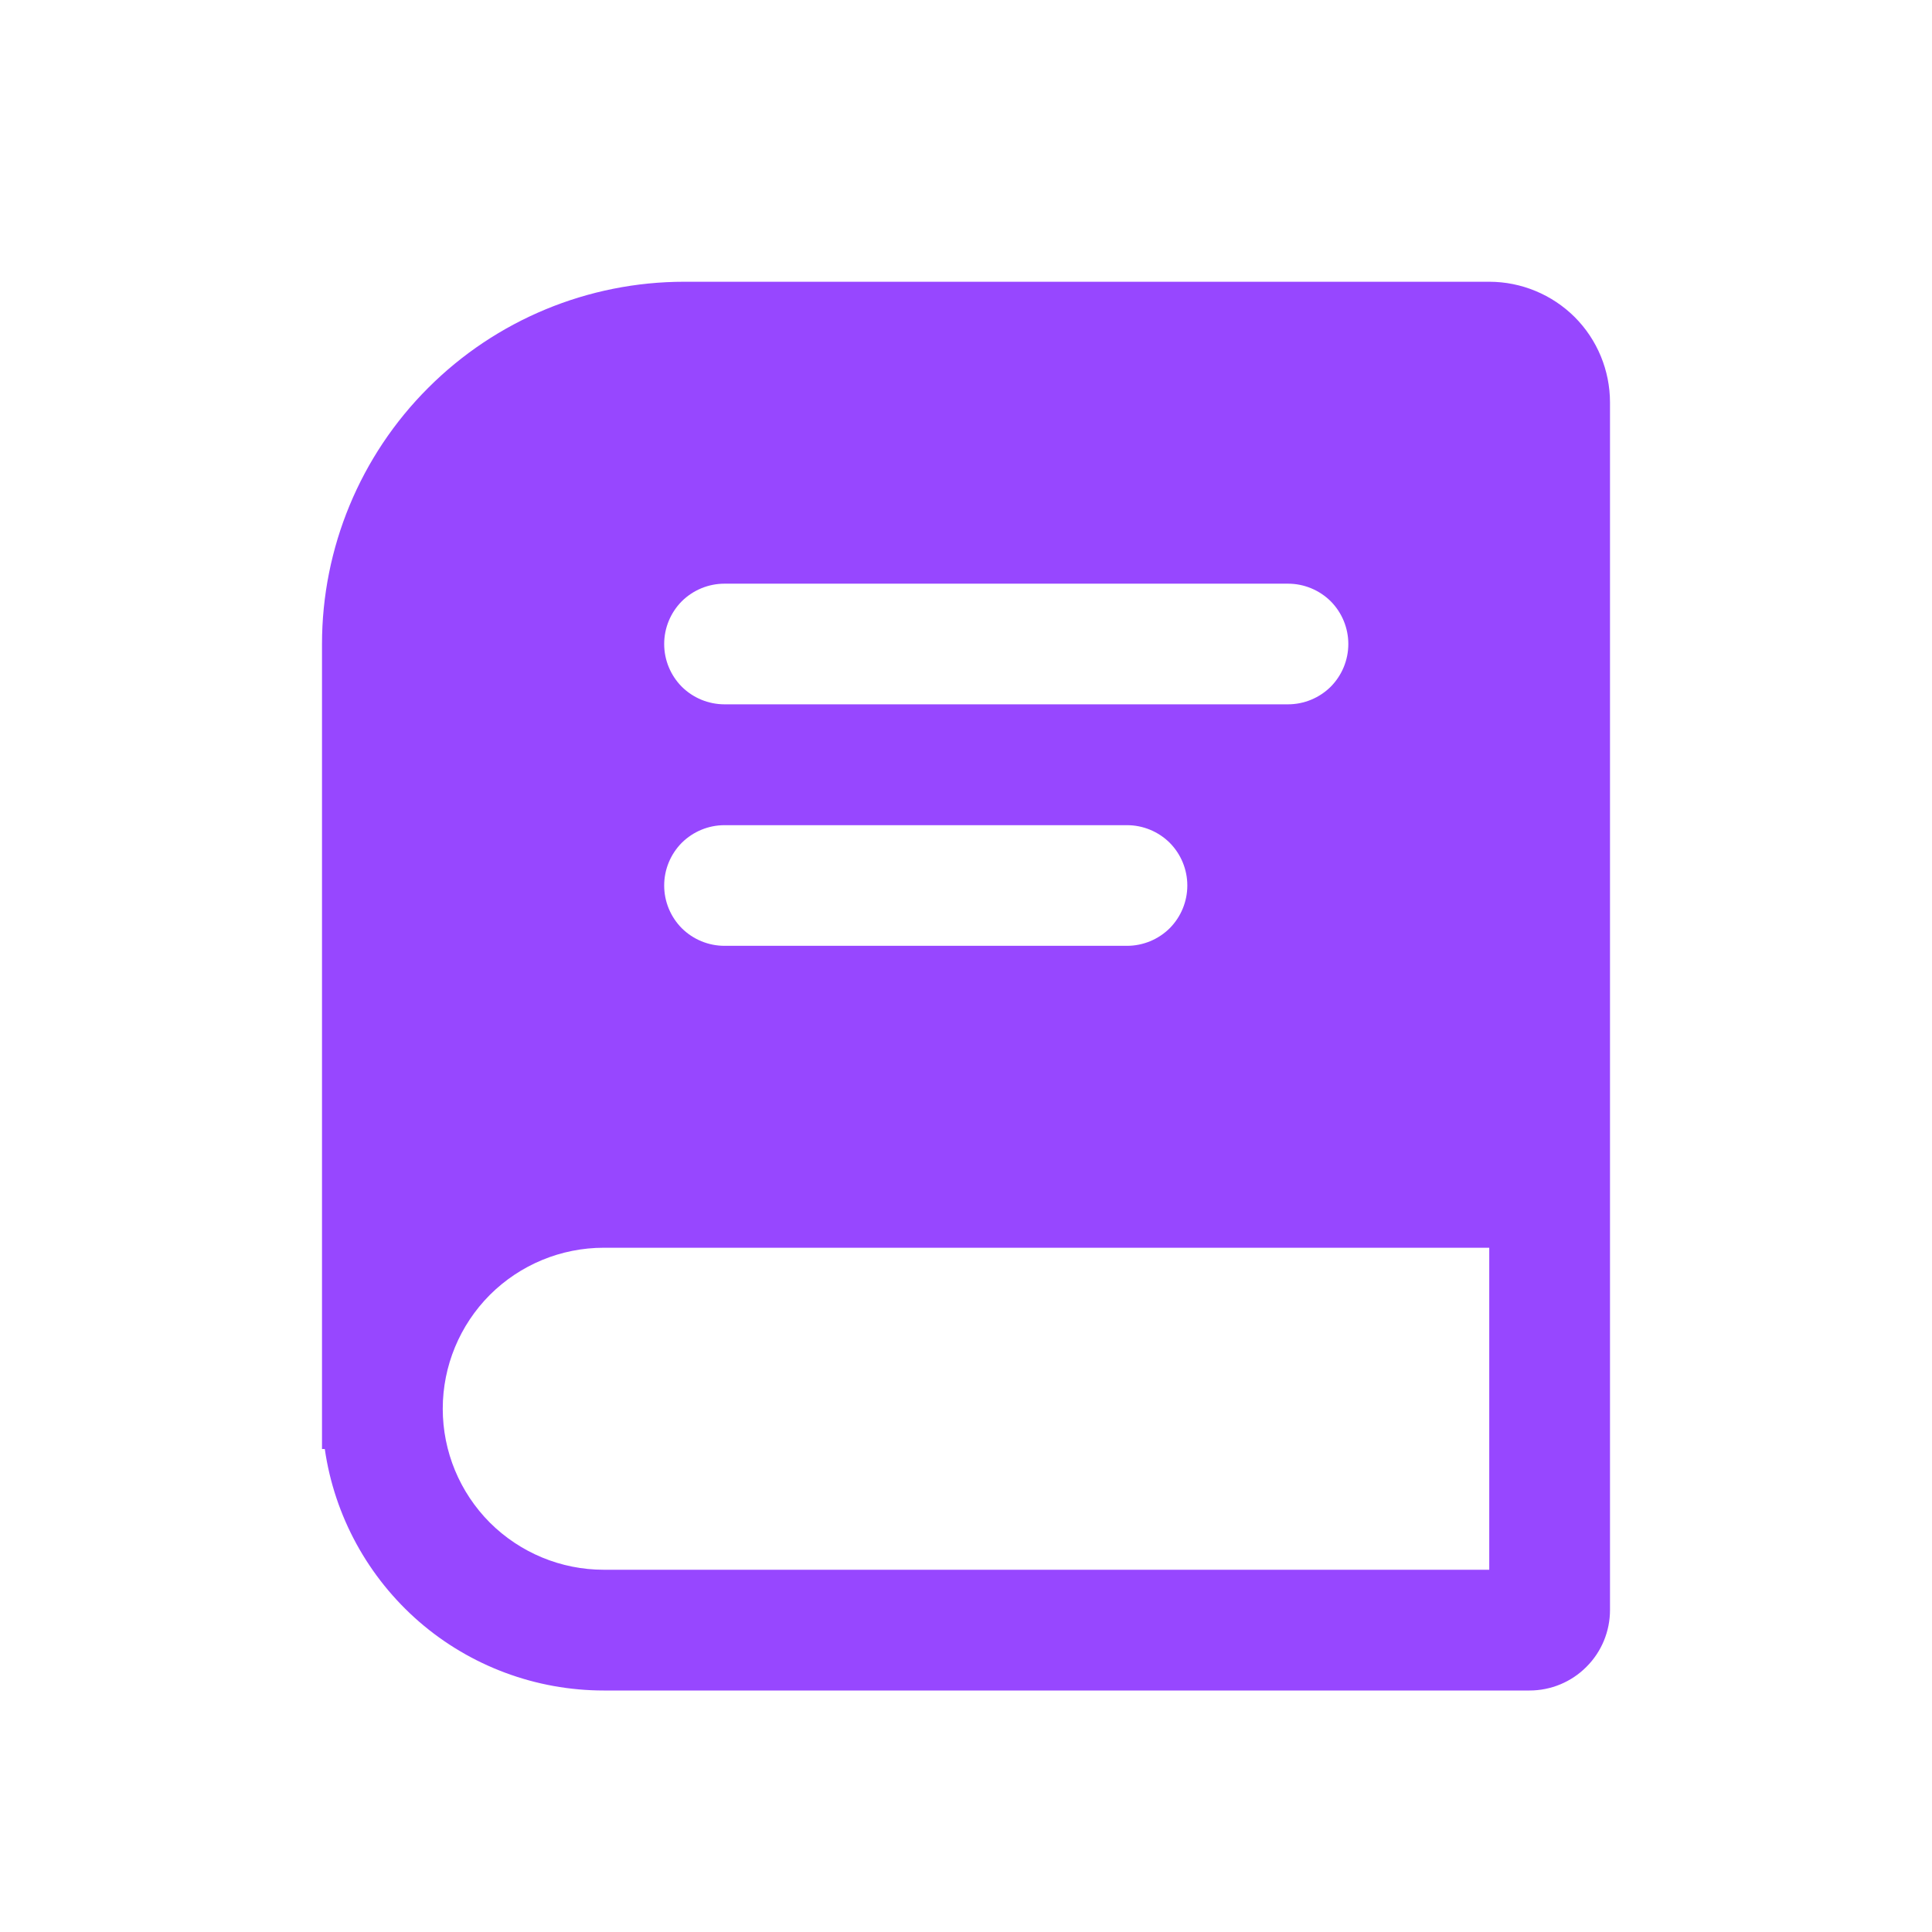 <svg width="18" height="18" viewBox="0 0 18 18" fill="none" xmlns="http://www.w3.org/2000/svg">
<path fill-rule="evenodd" clip-rule="evenodd" d="M3 6C3 5.105 3.356 4.246 3.989 3.614C4.621 2.981 5.48 2.625 6.375 2.625H13.875C14.173 2.625 14.46 2.744 14.671 2.954C14.882 3.165 15 3.452 15 3.75V15C15 15.199 14.921 15.39 14.78 15.53C14.64 15.671 14.449 15.75 14.25 15.75H5.625C4.994 15.75 4.383 15.523 3.906 15.11C3.429 14.696 3.116 14.125 3.026 13.5H3V6ZM13.875 11.625H5.625C5.227 11.625 4.846 11.783 4.564 12.064C4.283 12.346 4.125 12.727 4.125 13.125C4.125 13.523 4.283 13.904 4.564 14.186C4.846 14.467 5.227 14.625 5.625 14.625H13.875V11.625ZM6.188 6C6.188 5.851 6.247 5.708 6.352 5.602C6.458 5.497 6.601 5.438 6.75 5.438H12C12.149 5.438 12.292 5.497 12.398 5.602C12.503 5.708 12.562 5.851 12.562 6C12.562 6.149 12.503 6.292 12.398 6.398C12.292 6.503 12.149 6.562 12 6.562H6.75C6.601 6.562 6.458 6.503 6.352 6.398C6.247 6.292 6.188 6.149 6.188 6ZM6.75 7.688C6.601 7.688 6.458 7.747 6.352 7.852C6.247 7.958 6.188 8.101 6.188 8.25C6.188 8.399 6.247 8.542 6.352 8.648C6.458 8.753 6.601 8.812 6.75 8.812H10.5C10.649 8.812 10.792 8.753 10.898 8.648C11.003 8.542 11.062 8.399 11.062 8.25C11.062 8.101 11.003 7.958 10.898 7.852C10.792 7.747 10.649 7.688 10.5 7.688H6.75Z" fill="#9747FF"/>
</svg>
